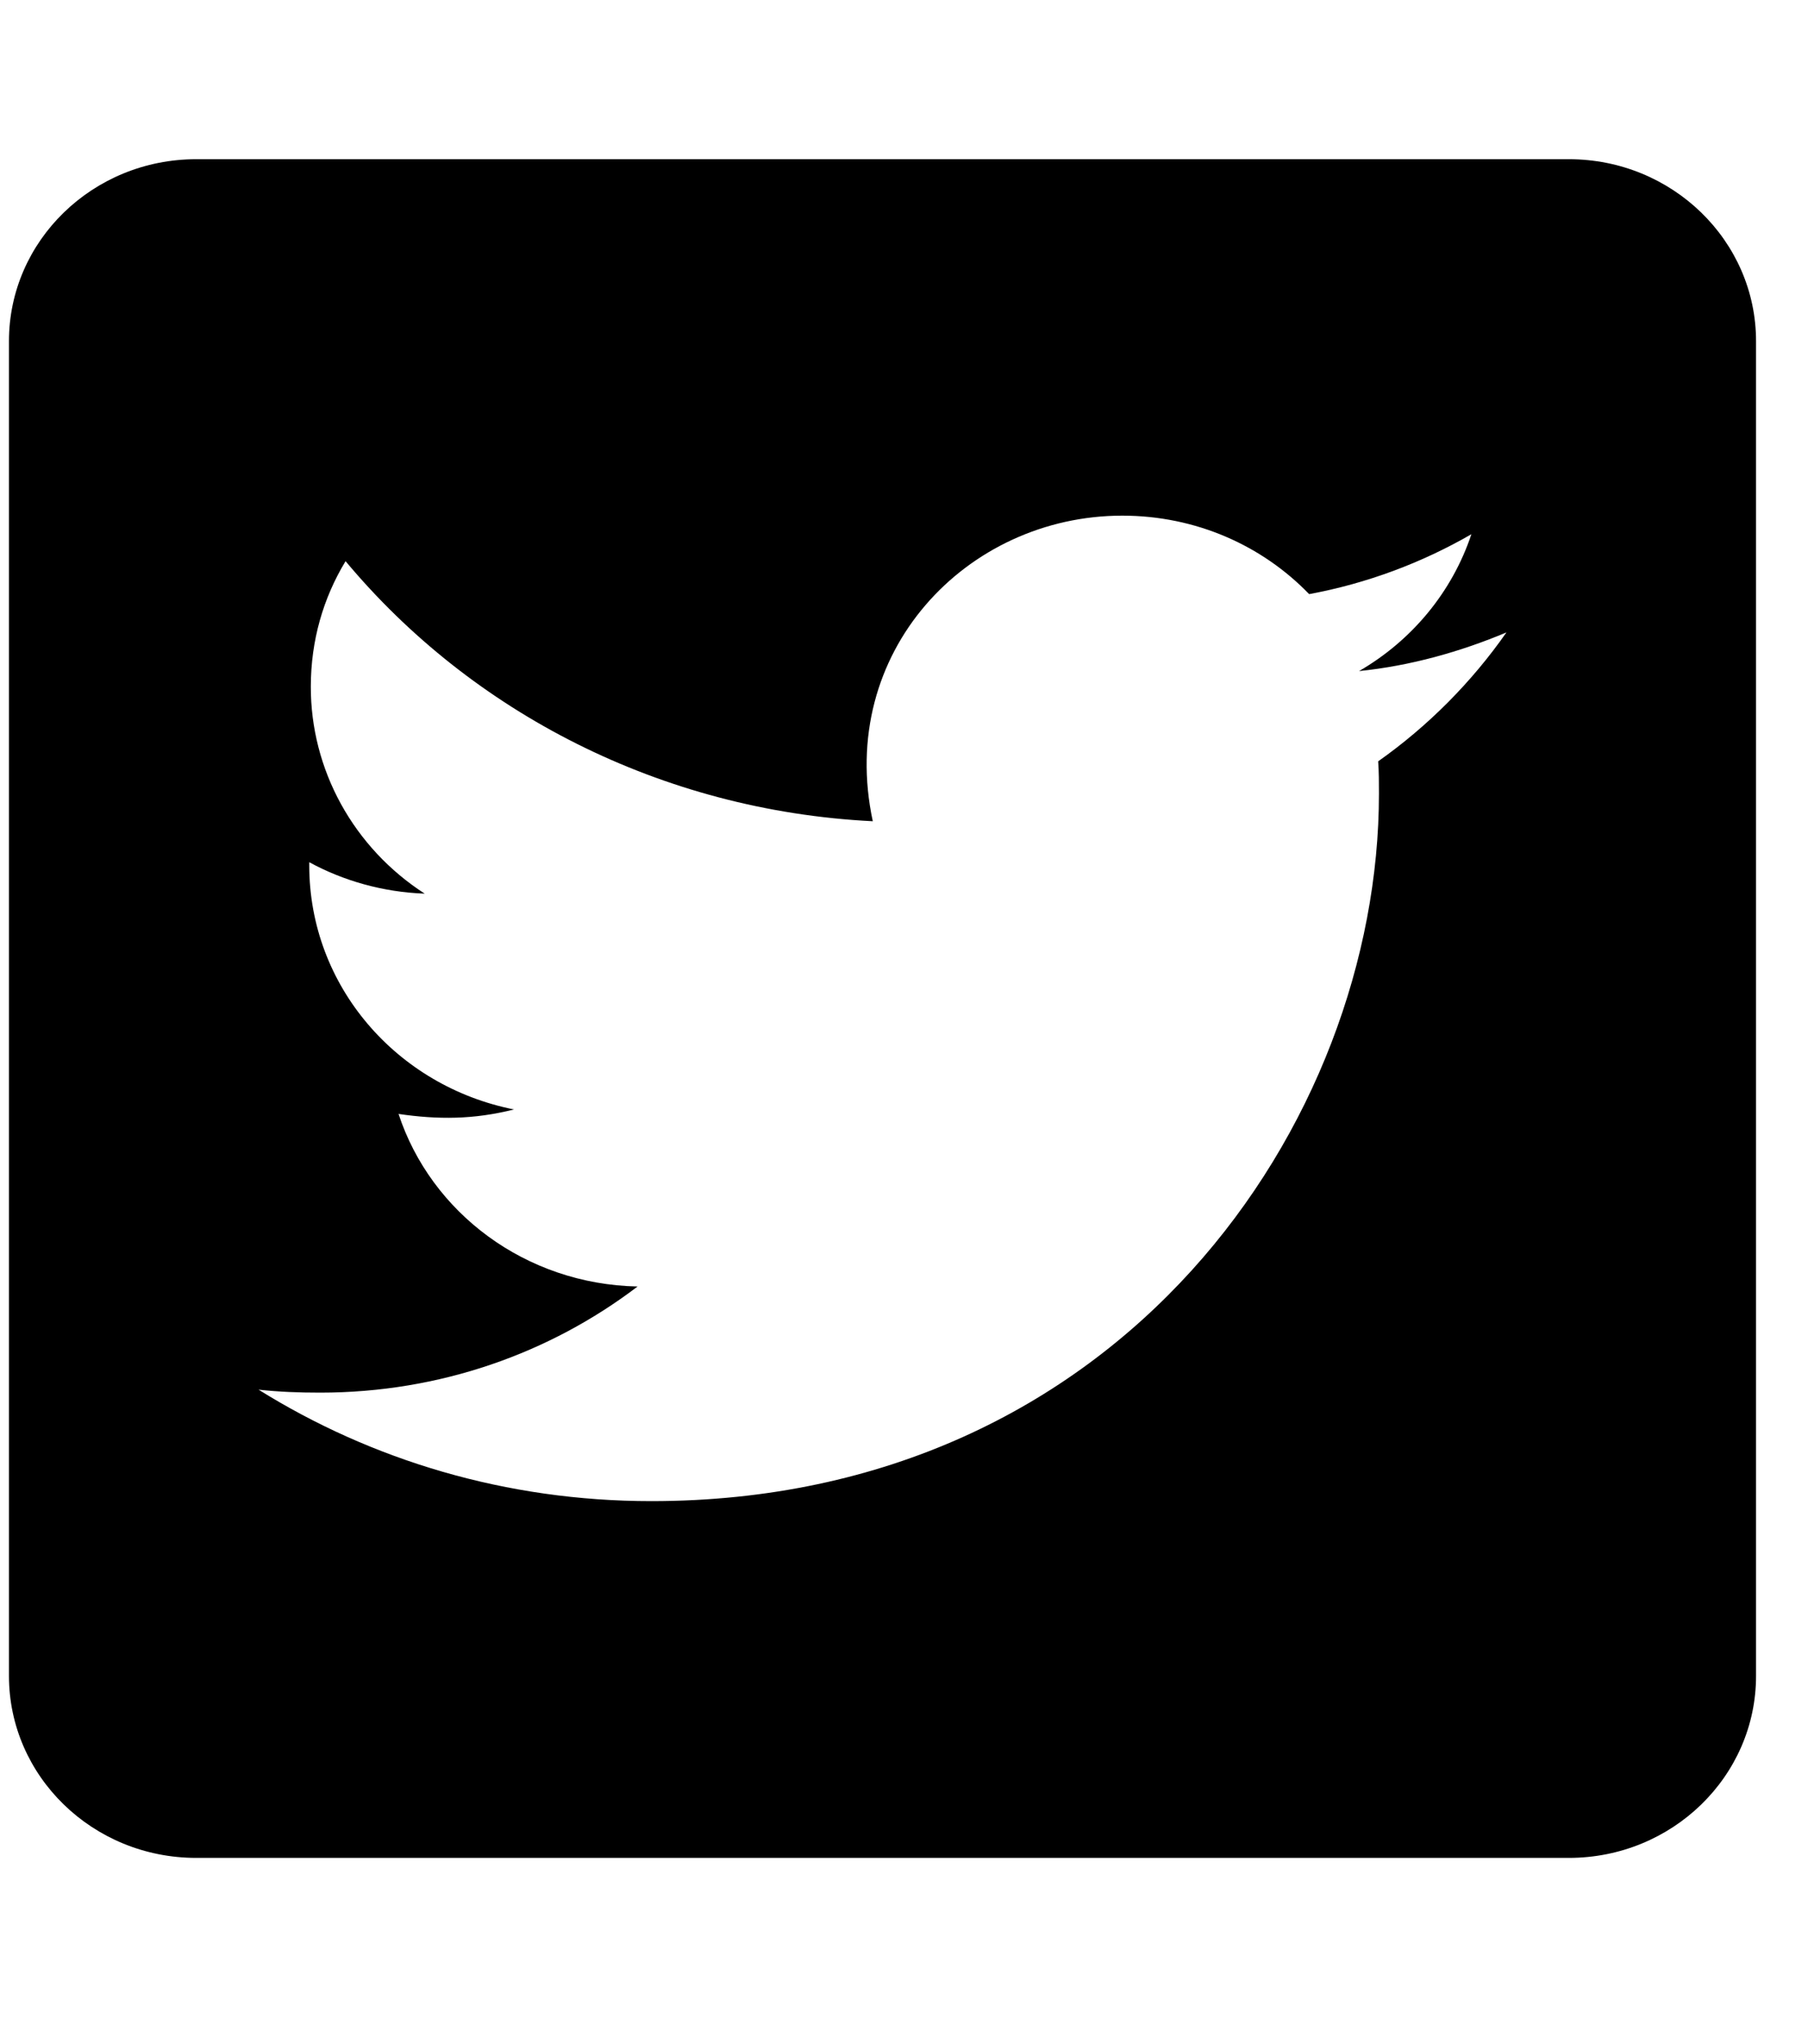 <svg width="23" height="26" viewBox="0 0 23 26" fill="none" xmlns="http://www.w3.org/2000/svg">
<g clip-path="url(#clip0_1_238)">
<rect width="22.224" height="24.694" transform="translate(0.114 0.482)"/>
<path d="M19.958 2.025H2.496C1.181 2.025 0.114 3.062 0.114 4.34V21.317C0.114 22.595 1.181 23.632 2.496 23.632H19.958C21.272 23.632 22.339 22.595 22.339 21.317V4.34C22.339 3.062 21.272 2.025 19.958 2.025ZM17.532 9.684C17.542 9.819 17.542 9.959 17.542 10.094C17.542 14.276 14.268 19.094 8.285 19.094C6.439 19.094 4.728 18.573 3.289 17.676C3.552 17.705 3.805 17.714 4.073 17.714C5.596 17.714 6.995 17.213 8.111 16.364C6.683 16.335 5.482 15.424 5.07 14.169C5.571 14.242 6.023 14.242 6.539 14.112C5.05 13.817 3.934 12.544 3.934 11.006V10.967C4.366 11.203 4.872 11.348 5.403 11.367C4.956 11.079 4.591 10.687 4.338 10.228C4.085 9.768 3.953 9.255 3.954 8.734C3.954 8.146 4.113 7.605 4.396 7.138C5.998 9.057 8.404 10.311 11.103 10.446C10.641 8.3 12.293 6.559 14.277 6.559C15.215 6.559 16.058 6.94 16.654 7.557C17.388 7.422 18.092 7.157 18.718 6.795C18.474 7.528 17.963 8.146 17.289 8.536C17.944 8.469 18.579 8.29 19.164 8.044C18.722 8.676 18.167 9.236 17.532 9.684Z" fill="black"/>
</g>
<defs>
<clipPath id="clip0_1_238">
<rect width="22.224" height="24.694" fill="white" transform="translate(0.114 0.482)"/>
</clipPath>
</defs>
</svg>
